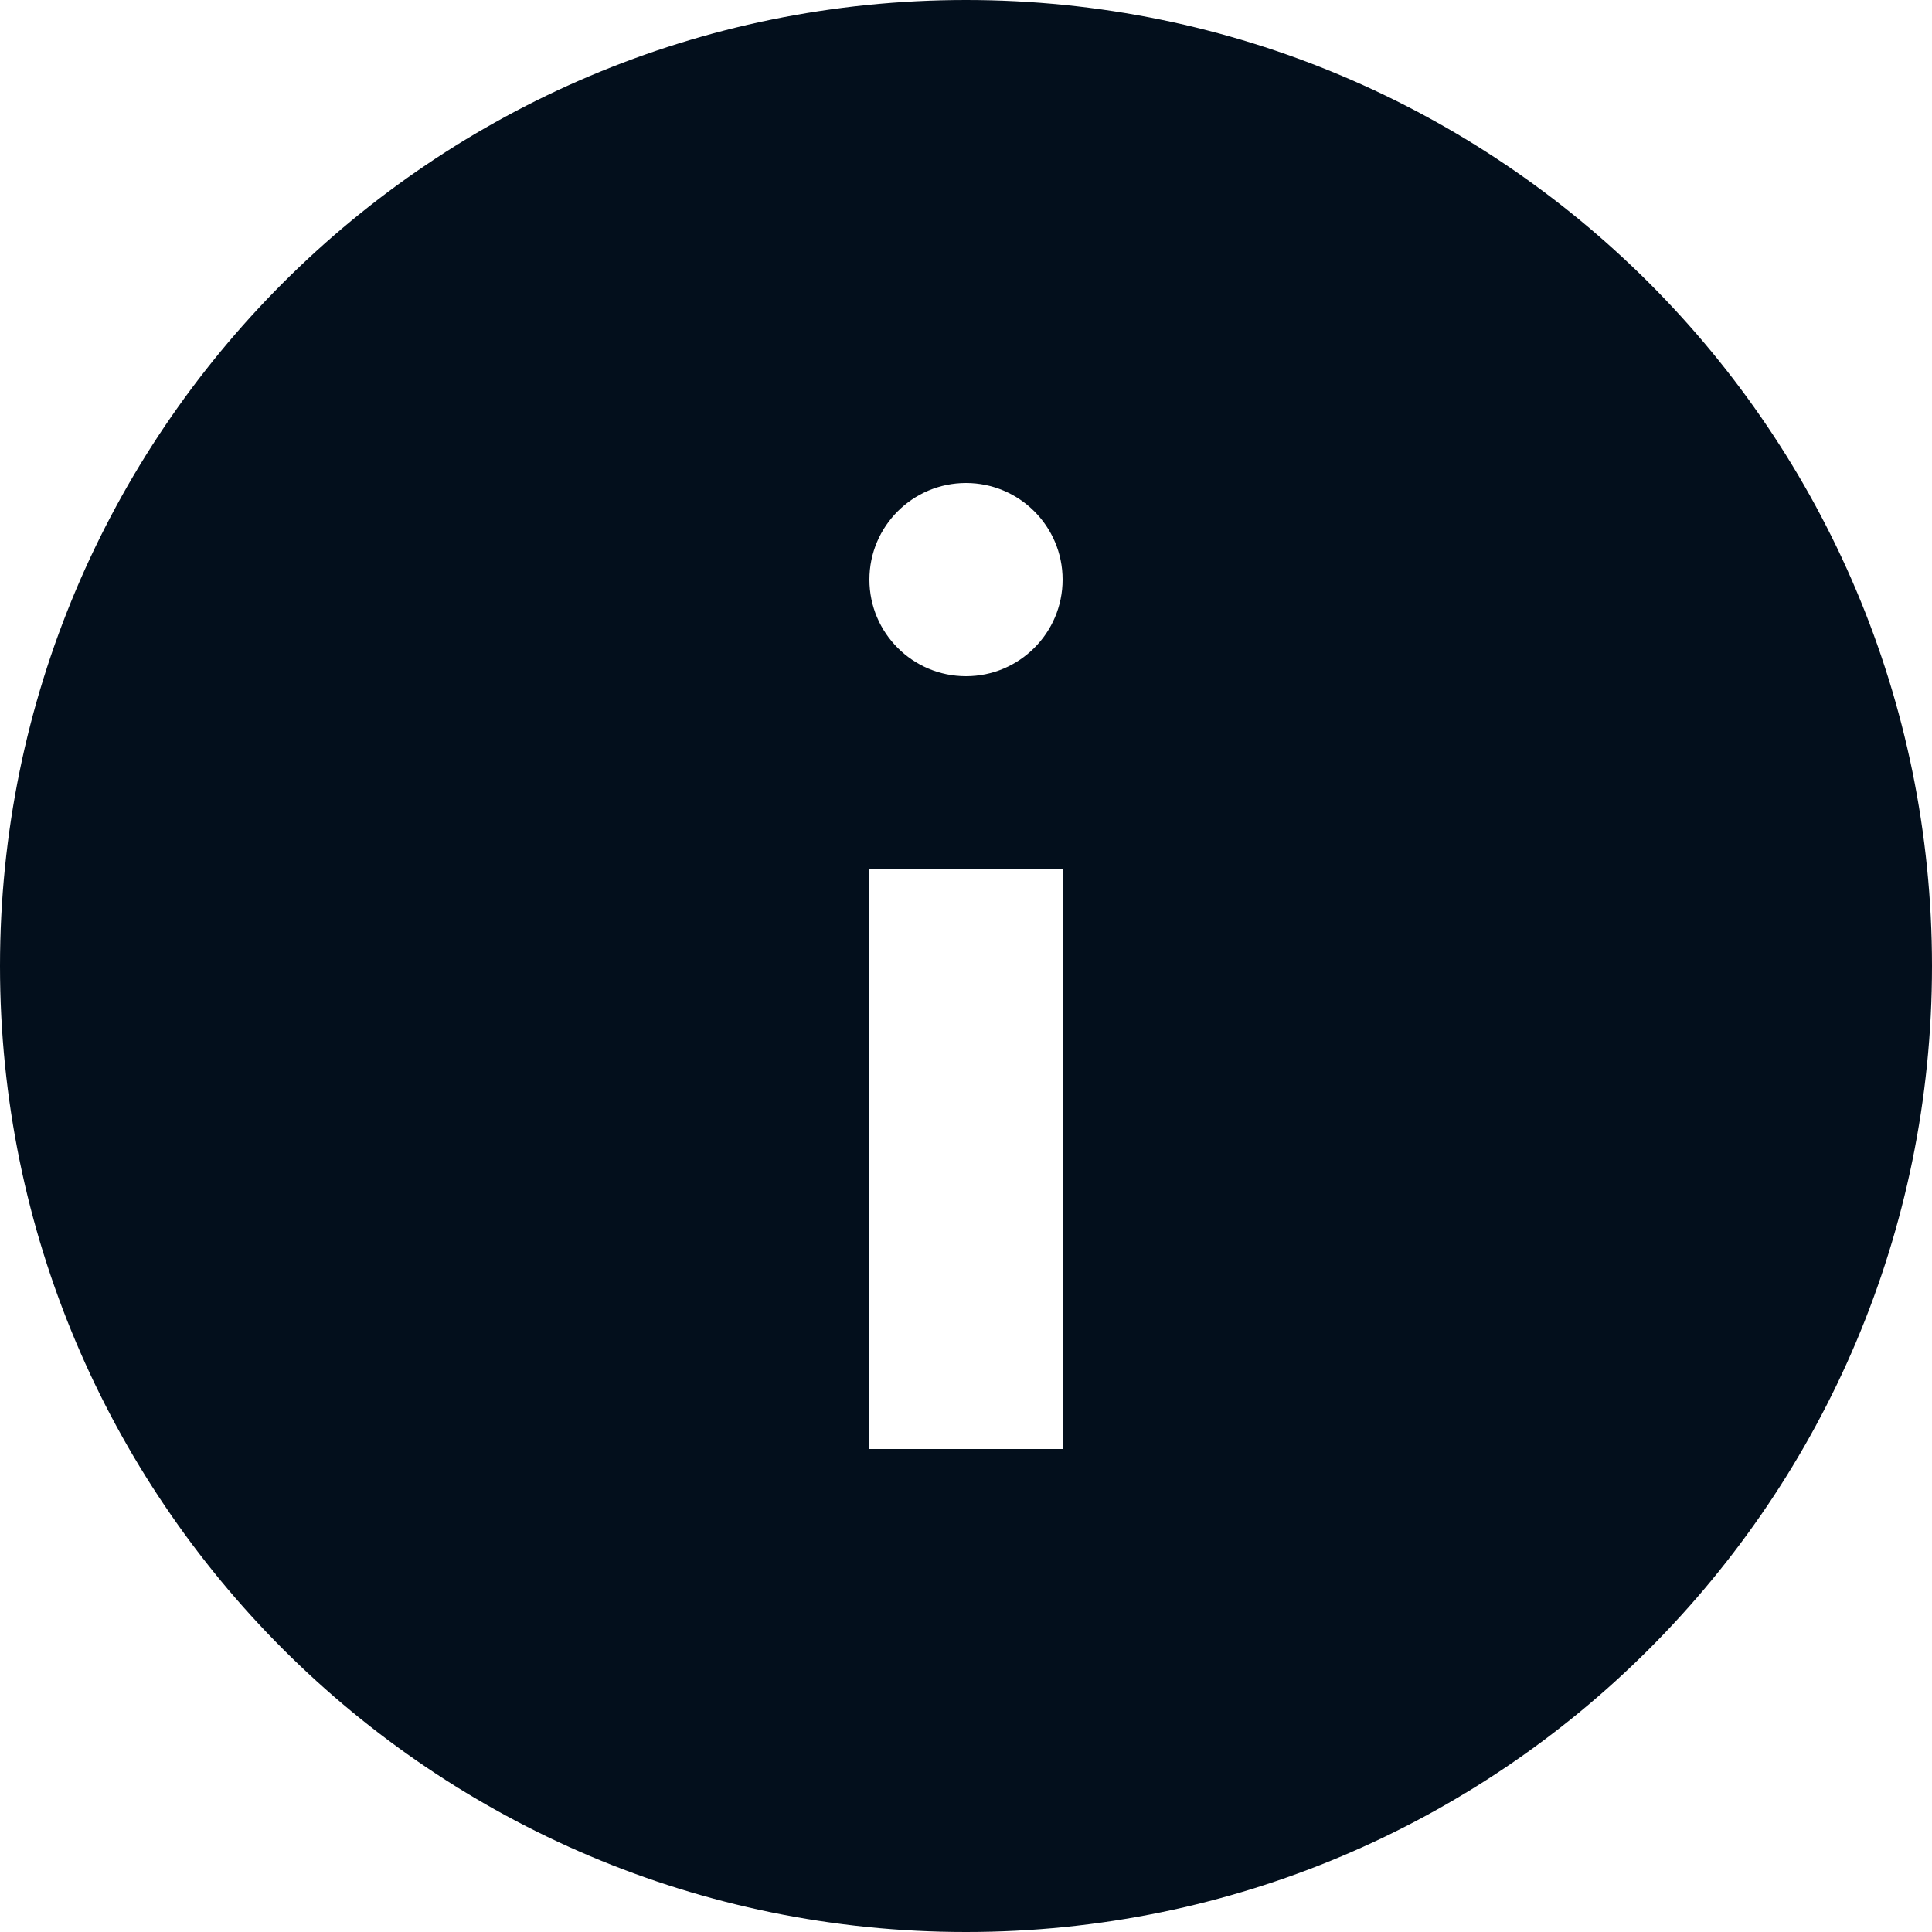 <?xml version="1.0" encoding="UTF-8"?>
<svg width="20px" height="20px" viewBox="0 0 20 20" version="1.1" xmlns="http://www.w3.org/2000/svg" xmlns:xlink="http://www.w3.org/1999/xlink">
    <!-- Generator: Sketch 61.2 (89653) - https://sketch.com -->
    <title>🎨 Style</title>
    <desc>Created with Sketch.</desc>
    <g id="💎-Icons" stroke="none" stroke-width="1" fill="none" fill-rule="evenodd">
        <g id="Icons/info/info_fill" transform="translate(-2, -2)" fill="#030F1C">
            <path d="M12,22 C6.477,22 2,17.523 2,12 C2,6.477 6.477,2 12,2 C17.523,2 22,6.477 22,12 C22,17.523 17.523,22 12,22 Z M11,11 L11,17 L13,17 L13,11 L11,11 Z M12,9 C12.552,9 13,8.552 13,8 C13,7.448 12.552,7 12,7 C11.448,7 11,7.448 11,8 C11,8.552 11.448,9 12,9 Z" id="🎨-Style"></path>
        </g>
    </g>
</svg>